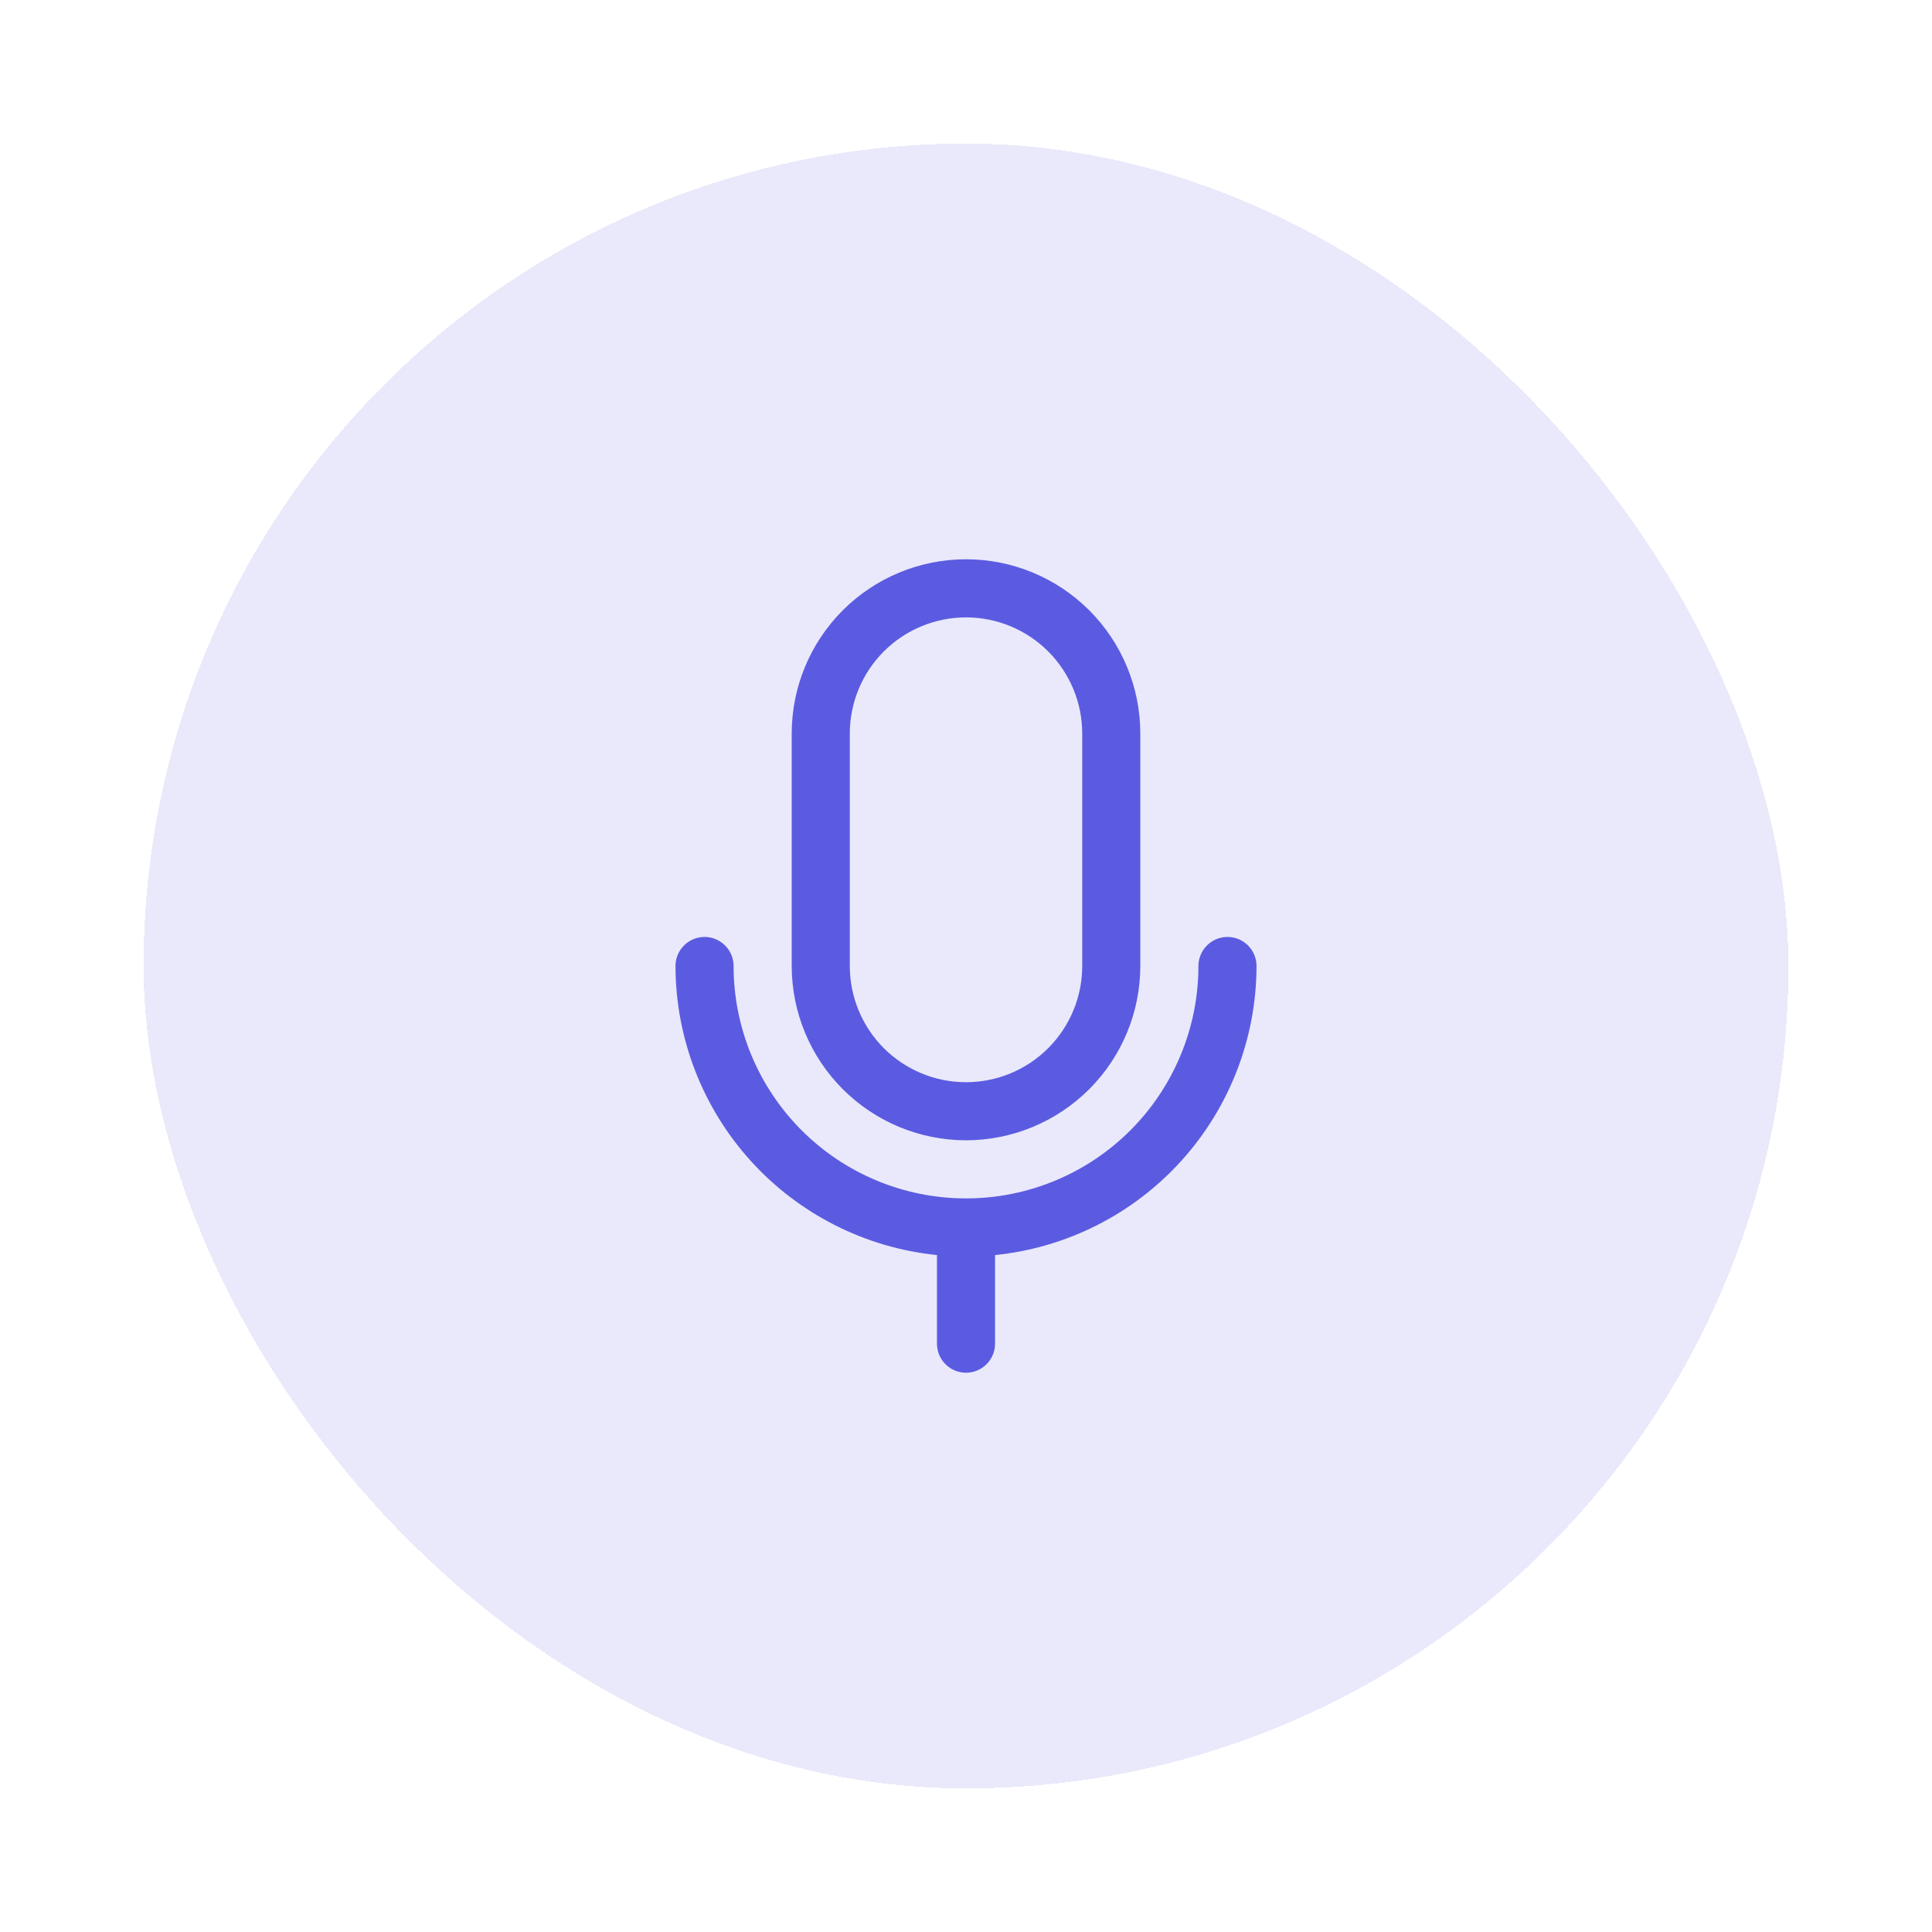 <svg width="163" height="163" viewBox="0 0 163 163" fill="none" xmlns="http://www.w3.org/2000/svg">
<g filter="url(#filter0_d_10258_45909)">
<rect x="12.117" y="12.116" width="138.767" height="138.767" rx="69.383" fill="#E9E9FB" shape-rendering="crispEdges"/>
<path d="M81.501 96.206C85.4 96.202 89.138 94.652 91.895 91.894C94.652 89.138 96.203 85.399 96.207 81.5V61.892C96.207 57.992 94.657 54.251 91.9 51.493C89.142 48.735 85.401 47.185 81.501 47.185C77.6 47.185 73.86 48.735 71.102 51.493C68.344 54.251 66.794 57.992 66.794 61.892V81.5C66.799 85.399 68.349 89.138 71.106 91.894C73.863 94.652 77.602 96.202 81.501 96.206ZM71.697 61.892C71.697 59.292 72.729 56.798 74.568 54.959C76.407 53.121 78.9 52.088 81.501 52.088C84.101 52.088 86.595 53.121 88.433 54.959C90.272 56.798 91.305 59.292 91.305 61.892V81.5C91.305 84.1 90.272 86.594 88.433 88.433C86.595 90.271 84.101 91.304 81.501 91.304C78.9 91.304 76.407 90.271 74.568 88.433C72.729 86.594 71.697 84.1 71.697 81.5V61.892ZM83.952 105.888V113.364C83.952 114.014 83.694 114.637 83.234 115.097C82.774 115.556 82.151 115.815 81.501 115.815C80.851 115.815 80.227 115.556 79.767 115.097C79.308 114.637 79.05 114.014 79.05 113.364V105.888C73.007 105.273 67.406 102.439 63.332 97.935C59.257 93.43 56.998 87.574 56.99 81.5C56.99 80.85 57.248 80.227 57.708 79.767C58.168 79.307 58.791 79.049 59.441 79.049C60.091 79.049 60.715 79.307 61.174 79.767C61.634 80.227 61.892 80.85 61.892 81.5C61.892 86.701 63.958 91.688 67.635 95.365C71.313 99.043 76.3 101.108 81.501 101.108C86.701 101.108 91.689 99.043 95.366 95.365C99.043 91.688 101.109 86.701 101.109 81.5C101.109 80.85 101.367 80.227 101.827 79.767C102.287 79.307 102.91 79.049 103.56 79.049C104.21 79.049 104.834 79.307 105.293 79.767C105.753 80.227 106.011 80.85 106.011 81.5C106.004 87.574 103.744 93.43 99.669 97.935C95.595 102.439 89.995 105.273 83.952 105.888Z" fill="#5B5BE1"/>
</g>
<defs>
<filter id="filter0_d_10258_45909" x="0.352" y="0.351" width="162.298" height="162.297" filterUnits="userSpaceOnUse" color-interpolation-filters="sRGB">
<feFlood flood-opacity="0" result="BackgroundImageFix"/>
<feColorMatrix in="SourceAlpha" type="matrix" values="0 0 0 0 0 0 0 0 0 0 0 0 0 0 0 0 0 0 127 0" result="hardAlpha"/>
<feOffset/>
<feGaussianBlur stdDeviation="5.883"/>
<feComposite in2="hardAlpha" operator="out"/>
<feColorMatrix type="matrix" values="0 0 0 0 0.357 0 0 0 0 0.357 0 0 0 0 0.882 0 0 0 1 0"/>
<feBlend mode="normal" in2="BackgroundImageFix" result="effect1_dropShadow_10258_45909"/>
<feBlend mode="normal" in="SourceGraphic" in2="effect1_dropShadow_10258_45909" result="shape"/>
</filter>
</defs>
</svg>
